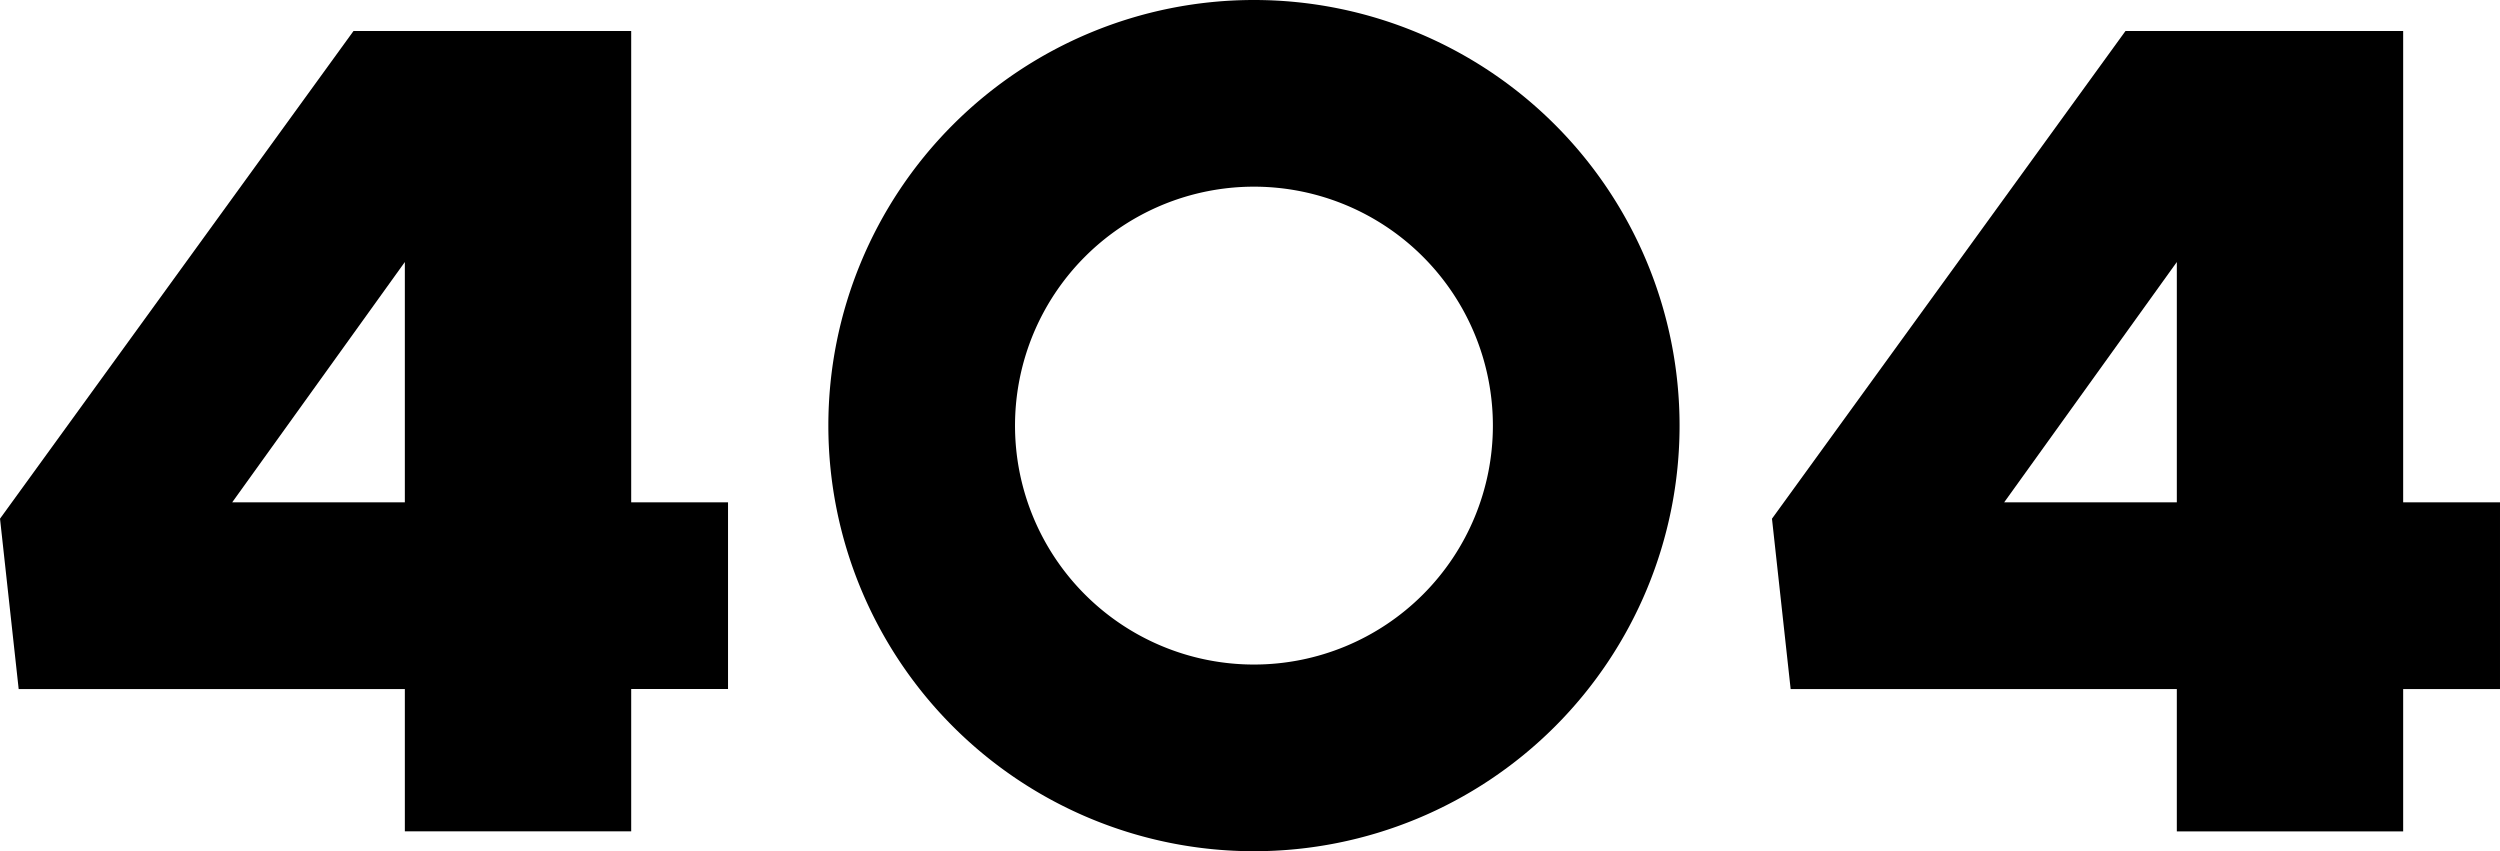 <svg xmlns="http://www.w3.org/2000/svg" width="387.682" height="132" viewBox="0 0 387.682 132" fill="currentColor">
  <g id="Group_2785" transform="translate(-760 -222.413)">
    <g id="Group_2782" transform="translate(760 227.223)">
      <path id="Path_9657" d="M1656.078 4332.019h-59.885l-2.893-26.419 54.819-75.627h43.06v73.093h15.016v28.949h-15.016v22.072h-35.1zm0-28.949v-37.27l-26.776 37.27z" class="cls-1" transform="translate(-1593.298 -4229.977)"/>
    </g>
    <g id="Group_2783" transform="translate(1034.786 227.223)">
      <path id="Path_9658" d="M2085.432 4332.019h-59.886l-2.895-26.415 54.819-75.627h43.061v73.093h15.016v28.949h-15.016v22.072h-35.1zm0-28.949v-37.27l-26.777 37.27z" class="cls-1" transform="translate(-2022.652 -4229.977)"/>
    </g>
    <path id="Path_9659" d="M1860.011 4222.463a66 66 0 1 0 66 66 66 66 0 0 0-66-66zm0 103.052a37.052 37.052 0 1 1 37.051-37.051 37.051 37.051 0 0 1-37.05 37.051z" class="cls-1" transform="translate(-905.556 -4000.05)"/>
  </g>
</svg>

